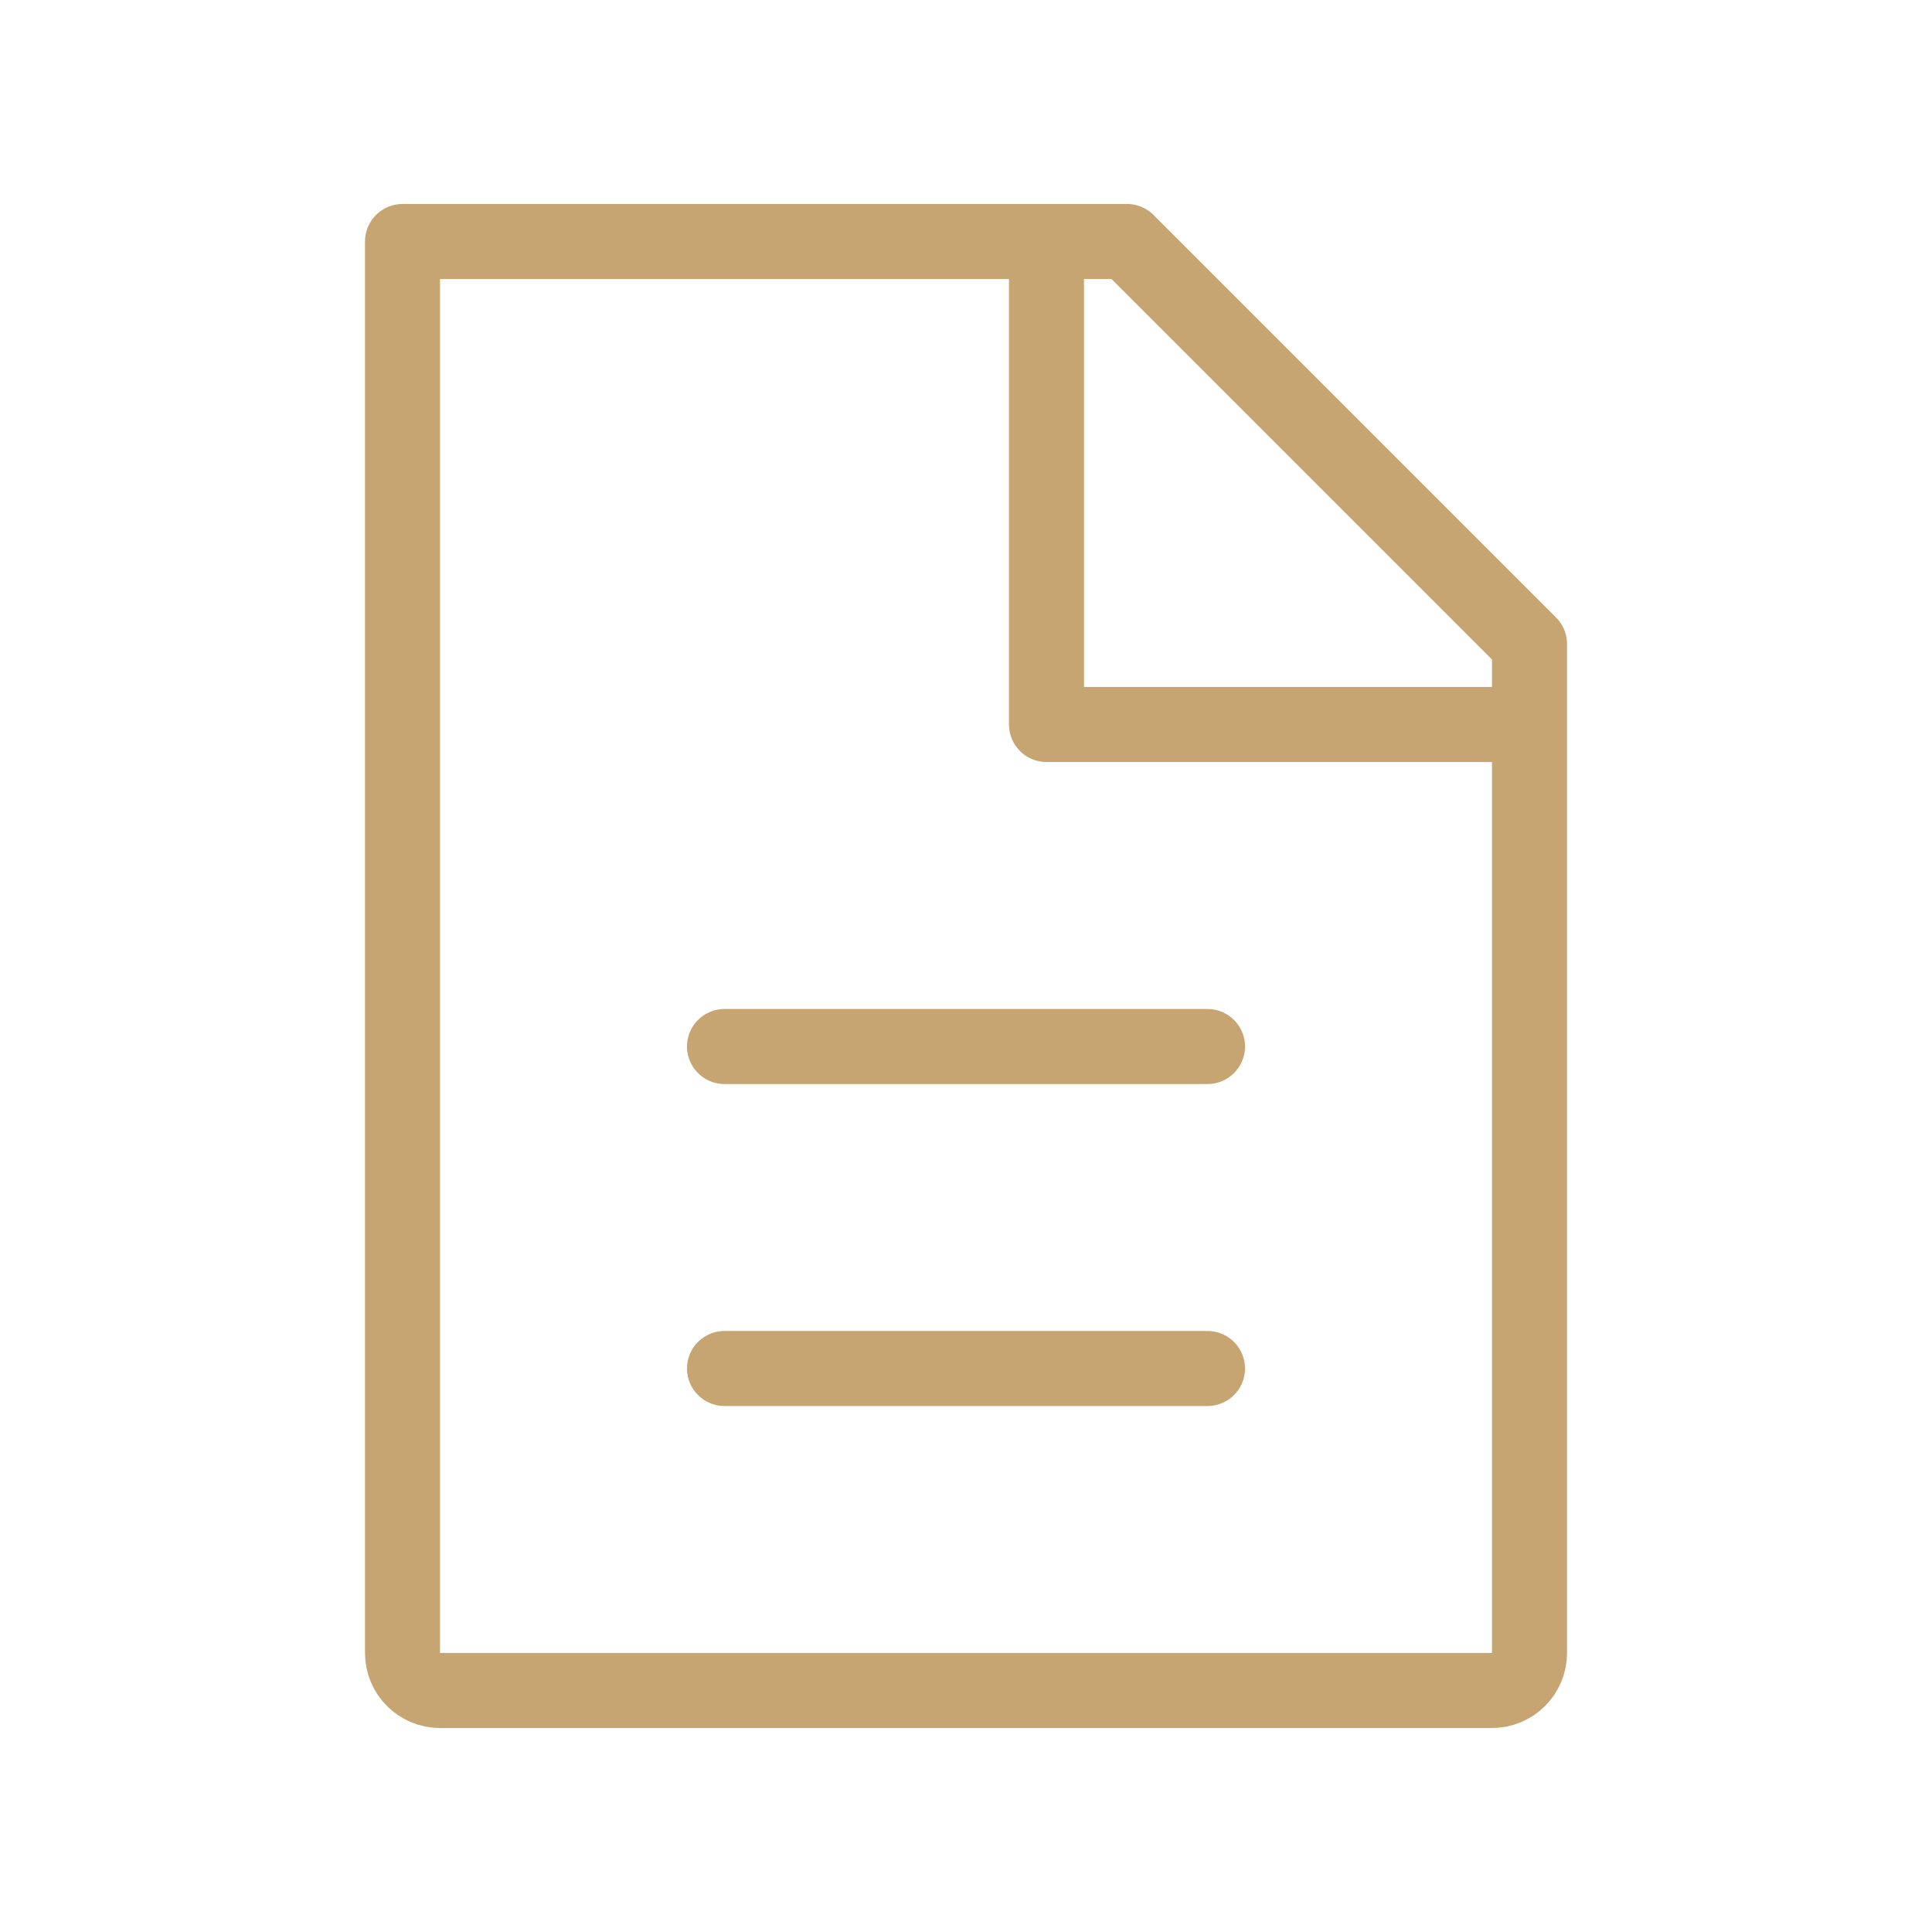 <svg width="103" height="103" viewBox="0 0 103 103" fill="none" xmlns="http://www.w3.org/2000/svg">
<g id="Eleitoral">
<path id="Vector" d="M23.459 90.125C22.354 90.125 21.459 89.23 21.459 88.125V12.875H60.084L81.542 34.333V88.125C81.542 89.23 80.646 90.125 79.542 90.125H23.459Z" stroke="#C7A572" stroke-width="4" stroke-linecap="round" stroke-linejoin="round"/>
<path id="Vector 94" d="M55.791 12.875V38.625H81.541" stroke="#C7A572" stroke-width="4" stroke-linejoin="round"/>
<path id="Vector 74" d="M38.625 55.792H64.375" stroke="#C7A572" stroke-width="4" stroke-linecap="round" stroke-linejoin="round"/>
<path id="Vector 75" d="M38.625 72.958H64.375" stroke="#C7A572" stroke-width="4" stroke-linecap="round" stroke-linejoin="round"/>
</g>
</svg>
